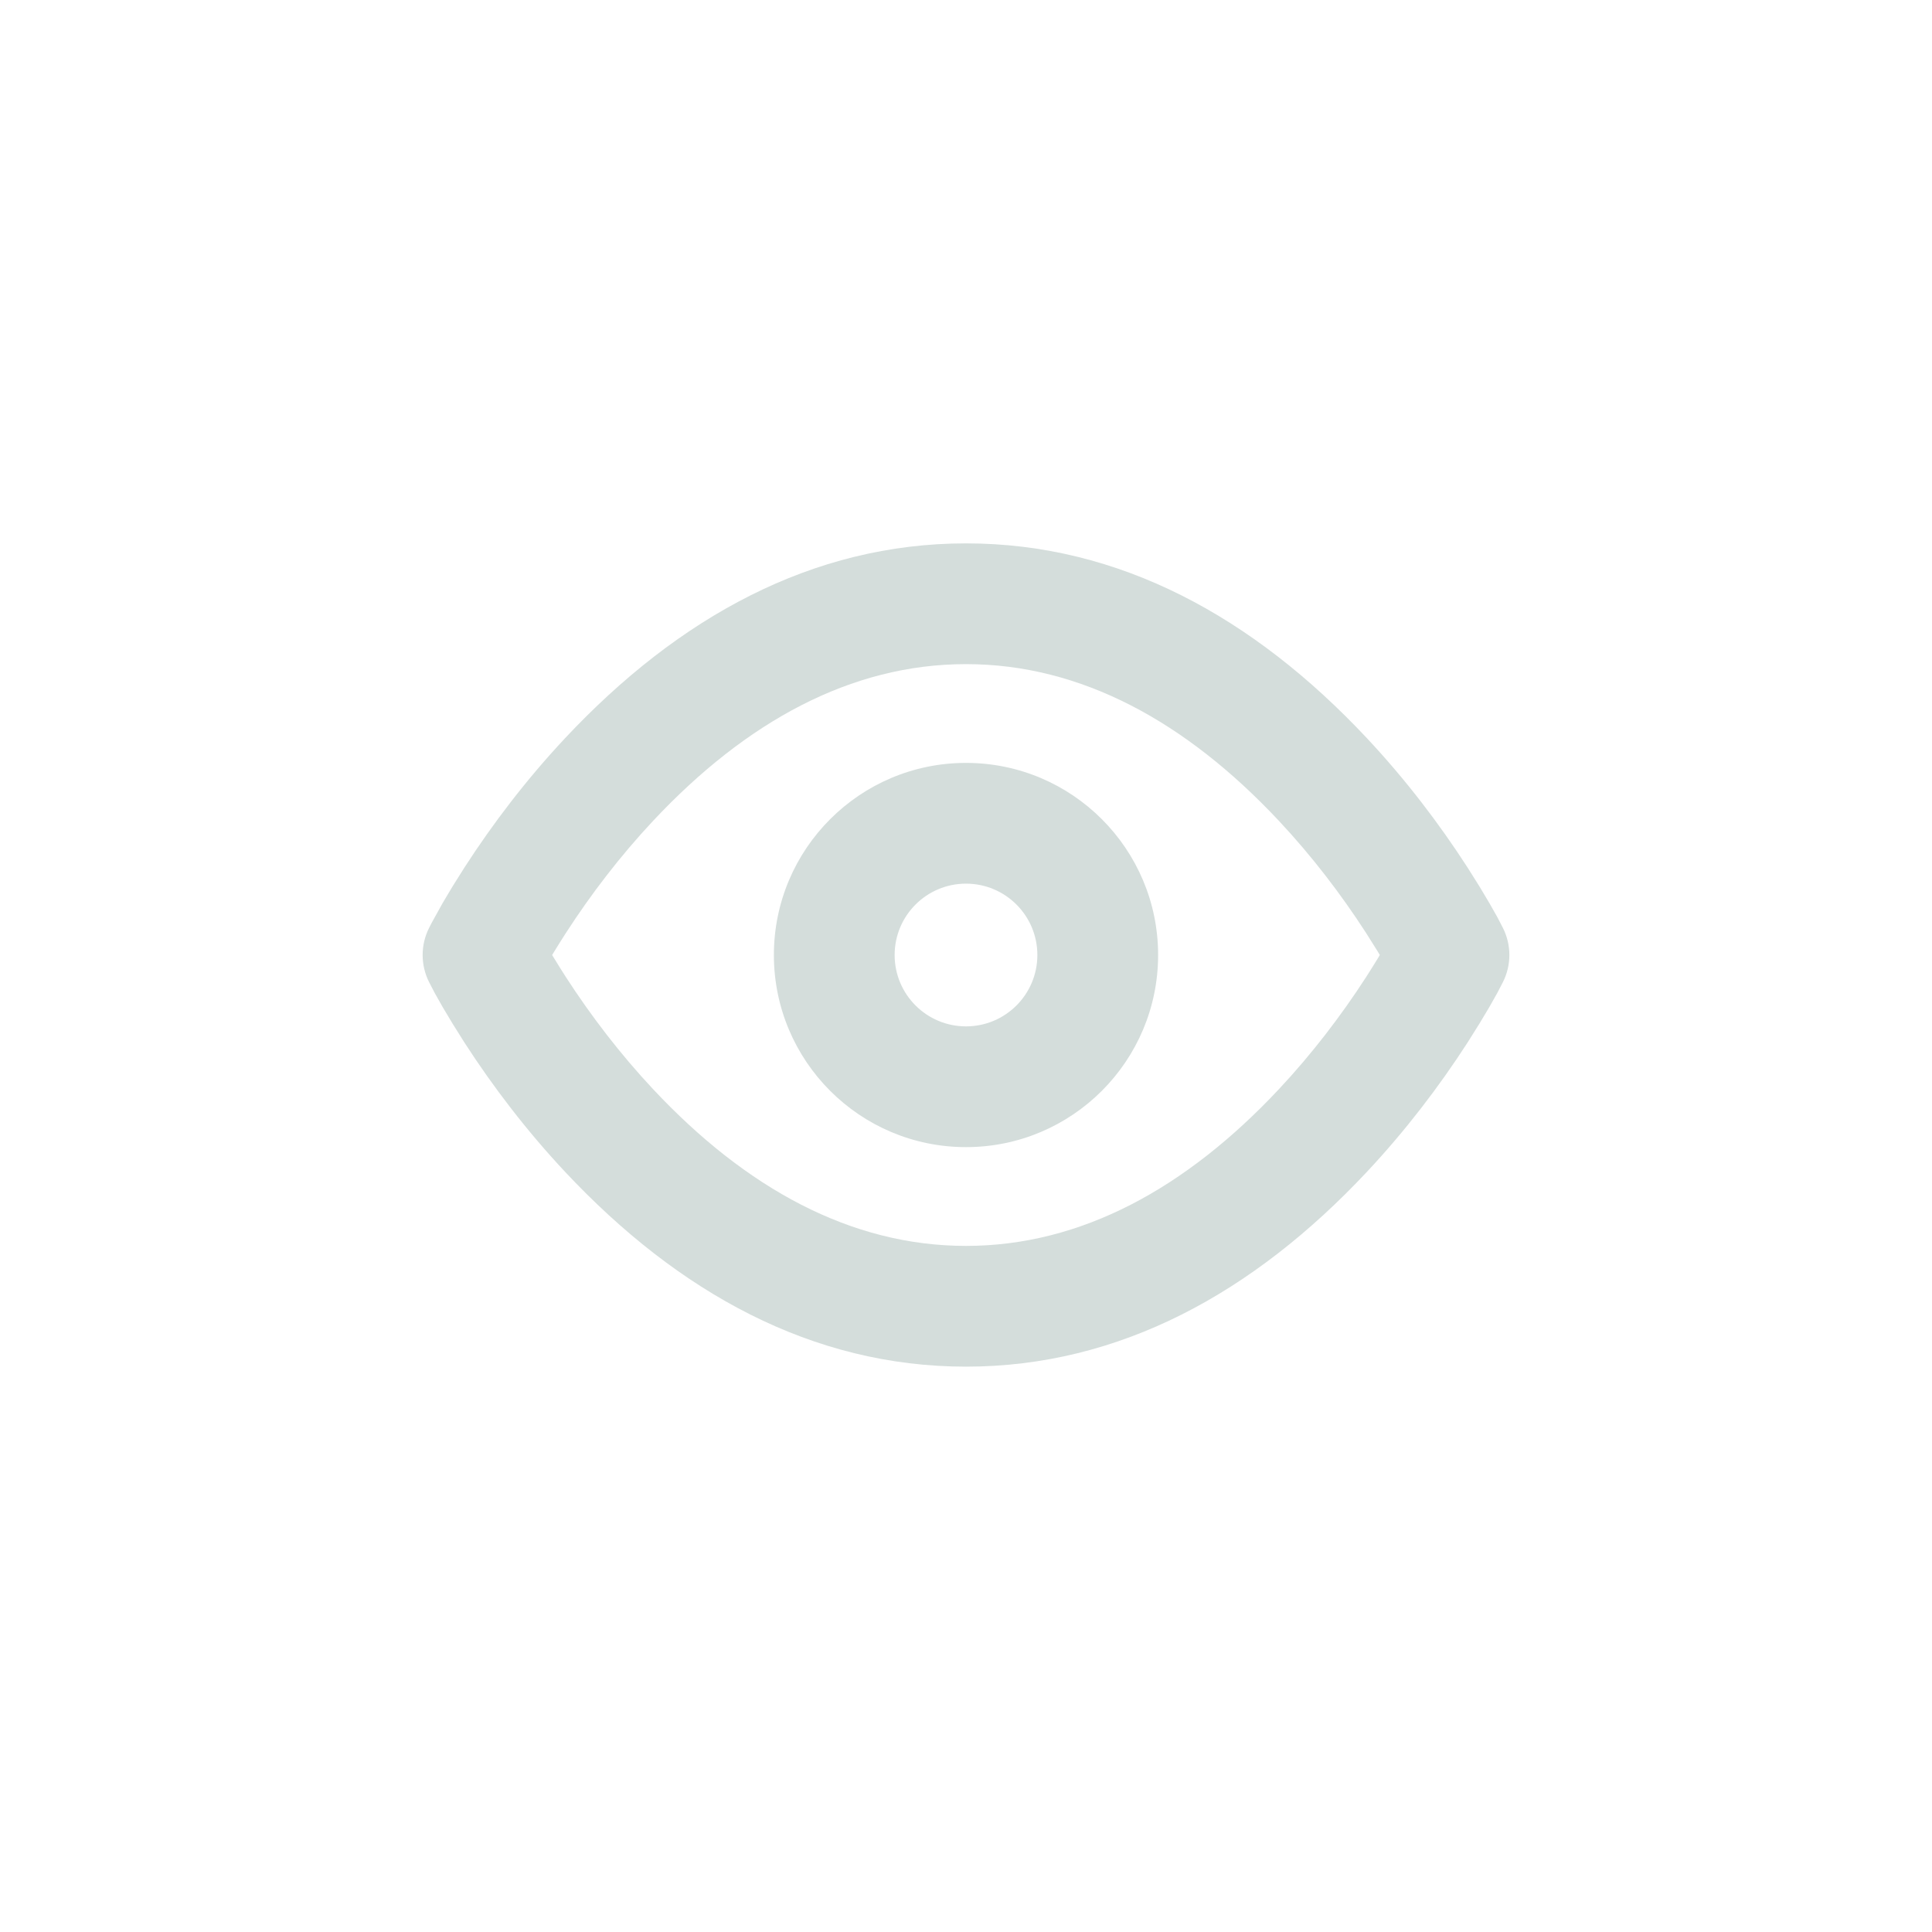 <svg xmlns="http://www.w3.org/2000/svg" width="32" height="32" viewBox="0 0 32 32">
  <path fill="#D4DDDB" d="M16,9 C18.545,9 20.762,10.223 22.639,12.225 C23.279,12.908 23.835,13.637 24.306,14.367 L24.306,14.367 L24.503,14.68 L24.667,14.955 L24.798,15.186 L24.894,15.371 C25.035,15.652 25.035,15.984 24.894,16.265 L24.894,16.265 L24.798,16.45 L24.667,16.682 L24.503,16.956 L24.306,17.27 C23.835,17.999 23.279,18.728 22.639,19.411 C20.762,21.413 18.545,22.636 16,22.636 C13.455,22.636 11.238,21.413 9.361,19.411 C8.721,18.728 8.165,17.999 7.694,17.27 L7.694,17.27 L7.497,16.956 L7.333,16.682 L7.202,16.45 L7.106,16.265 C6.965,15.984 6.965,15.652 7.106,15.371 C7.119,15.344 7.134,15.316 7.15,15.285 L7.15,15.285 L7.333,14.955 L7.497,14.68 L7.694,14.367 C8.165,13.637 8.721,12.908 9.361,12.225 C11.238,10.223 13.455,9 16,9 Z M16,11 C14.09,11 12.353,11.958 10.82,13.593 C10.268,14.182 9.784,14.817 9.374,15.452 C9.305,15.559 9.242,15.659 9.186,15.751 L9.186,15.751 L9.145,15.818 L9.275,16.029 L9.374,16.185 C9.784,16.819 10.268,17.454 10.82,18.043 C12.353,19.678 14.09,20.636 16,20.636 C17.91,20.636 19.647,19.678 21.18,18.043 C21.732,17.454 22.216,16.819 22.626,16.185 C22.695,16.077 22.758,15.977 22.814,15.885 L22.814,15.885 L22.854,15.818 L22.814,15.751 L22.626,15.452 C22.216,14.817 21.732,14.182 21.18,13.593 C19.647,11.958 17.91,11 16,11 Z M16,12.636 C17.757,12.636 19.182,14.061 19.182,15.818 C19.182,17.575 17.757,19 16,19 C14.243,19 12.818,17.575 12.818,15.818 C12.818,14.061 14.243,12.636 16,12.636 Z M16,14.636 C15.347,14.636 14.818,15.165 14.818,15.818 C14.818,16.471 15.347,17 16,17 C16.653,17 17.182,16.471 17.182,15.818 C17.182,15.165 16.653,14.636 16,14.636 Z"/>
</svg>
